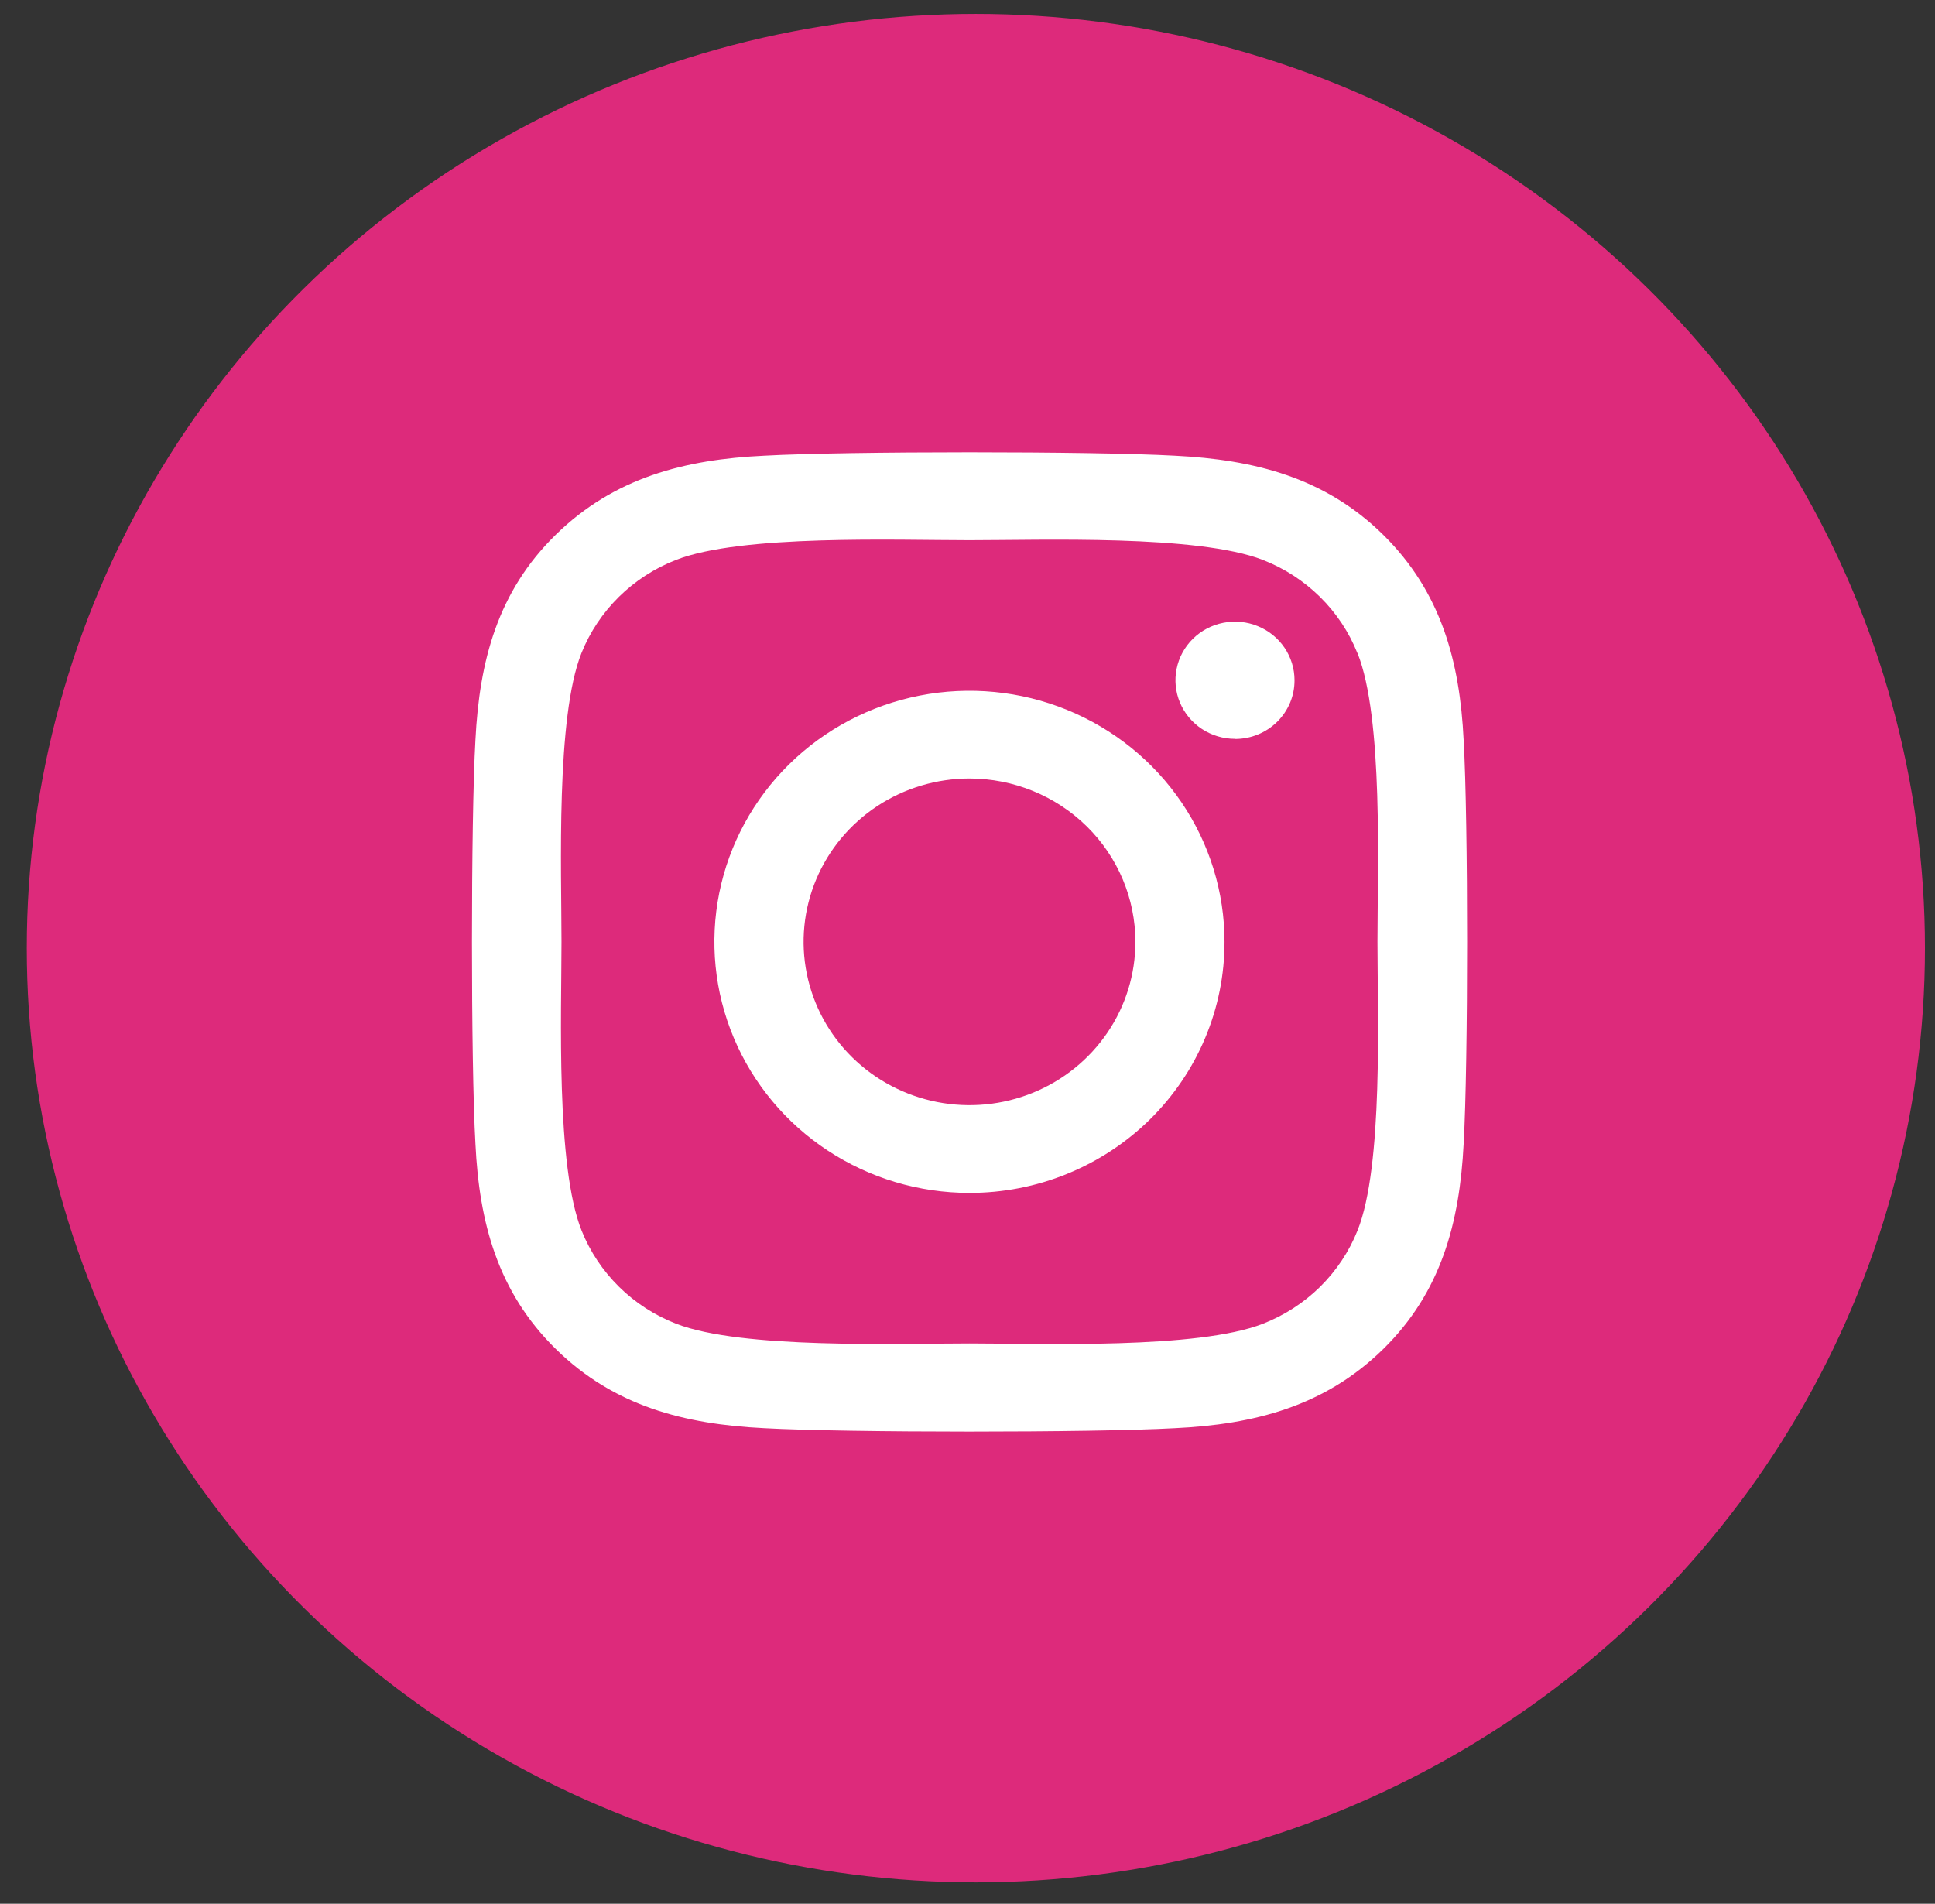 <svg width="62" height="61" viewBox="0 0 62 61" fill="none" xmlns="http://www.w3.org/2000/svg">
<rect x="0" y="0" width="62" height="61" fill="#333333" stroke="none"/>
<ellipse cx="31.268" cy="30.381" rx="30.41" ry="29.934" fill="#DD2A7B"/>
<ellipse cx="31.062" cy="30.178" rx="21.449" ry="21.113" fill="white"/>
<path d="M31.062 24.945C30.011 24.946 28.983 25.253 28.109 25.828C27.235 26.404 26.554 27.221 26.152 28.177C25.75 29.133 25.645 30.186 25.851 31.201C26.056 32.215 26.562 33.148 27.306 33.879C28.05 34.611 28.997 35.109 30.028 35.311C31.059 35.513 32.128 35.409 33.099 35.013C34.07 34.617 34.901 33.946 35.485 33.085C36.069 32.225 36.38 31.213 36.38 30.178C36.379 28.791 35.819 27.46 34.822 26.479C33.824 25.497 32.472 24.946 31.062 24.945ZM43.491 20.923C43.221 20.248 42.812 19.635 42.291 19.122C41.769 18.609 41.146 18.206 40.461 17.94C38.368 17.127 33.385 17.309 31.062 17.309C28.74 17.309 23.762 17.12 21.663 17.94C20.977 18.206 20.354 18.609 19.833 19.122C19.312 19.635 18.903 20.248 18.632 20.923C17.807 22.983 17.991 27.894 17.991 30.177C17.991 32.461 17.807 37.365 18.636 39.432C18.907 40.108 19.316 40.721 19.837 41.234C20.358 41.747 20.981 42.149 21.667 42.416C23.76 43.229 28.743 43.047 31.066 43.047C33.389 43.047 38.366 43.236 40.465 42.416C41.15 42.149 41.773 41.747 42.295 41.234C42.816 40.721 43.225 40.108 43.495 39.432C44.328 37.372 44.136 32.462 44.136 30.178C44.136 27.895 44.328 22.991 43.495 20.924L43.491 20.923ZM31.062 38.223C29.446 38.223 27.866 37.751 26.522 36.867C25.178 35.983 24.131 34.727 23.512 33.257C22.893 31.787 22.732 30.169 23.047 28.609C23.362 27.049 24.141 25.615 25.284 24.49C26.427 23.365 27.883 22.599 29.468 22.288C31.053 21.978 32.697 22.137 34.19 22.746C35.683 23.355 36.959 24.386 37.857 25.709C38.755 27.032 39.235 28.587 39.235 30.178C39.236 31.235 39.026 32.282 38.615 33.258C38.205 34.235 37.603 35.122 36.844 35.87C36.085 36.617 35.183 37.209 34.191 37.613C33.199 38.017 32.136 38.224 31.062 38.223ZM39.572 23.674C39.194 23.674 38.825 23.564 38.511 23.358C38.198 23.152 37.953 22.859 37.809 22.516C37.664 22.173 37.626 21.795 37.7 21.431C37.773 21.066 37.955 20.732 38.221 20.469C38.488 20.206 38.828 20.027 39.198 19.955C39.568 19.882 39.952 19.919 40.3 20.062C40.649 20.204 40.947 20.444 41.157 20.753C41.366 21.062 41.478 21.425 41.478 21.796C41.479 22.043 41.431 22.288 41.336 22.516C41.24 22.744 41.1 22.951 40.924 23.126C40.747 23.301 40.537 23.44 40.306 23.534C40.074 23.629 39.826 23.678 39.576 23.678L39.572 23.674ZM48.603 8.203H13.522C12.253 8.203 11.036 8.699 10.139 9.582C9.242 10.466 8.738 11.663 8.738 12.912V47.445C8.738 48.694 9.242 49.891 10.139 50.774C11.036 51.657 12.253 52.154 13.522 52.154H48.603C49.872 52.154 51.089 51.657 51.986 50.774C52.883 49.891 53.387 48.694 53.387 47.445V12.912C53.387 11.663 52.883 10.466 51.986 9.582C51.089 8.699 49.872 8.203 48.603 8.203ZM46.897 36.653C46.768 39.168 46.185 41.395 44.321 43.226C42.456 45.057 40.194 45.642 37.643 45.762C35.011 45.908 27.12 45.908 24.488 45.762C21.933 45.636 19.678 45.061 17.81 43.226C15.942 41.392 15.355 39.163 15.234 36.653C15.085 34.061 15.085 26.293 15.234 23.703C15.362 21.189 15.938 18.961 17.81 17.131C19.682 15.3 21.943 14.721 24.488 14.601C27.12 14.455 35.011 14.455 37.643 14.601C40.197 14.728 42.46 15.303 44.321 17.137C46.181 18.972 46.775 21.201 46.897 23.715C47.045 26.297 47.045 34.059 46.897 36.653Z" fill="#DD2A7B"/>
</svg>
